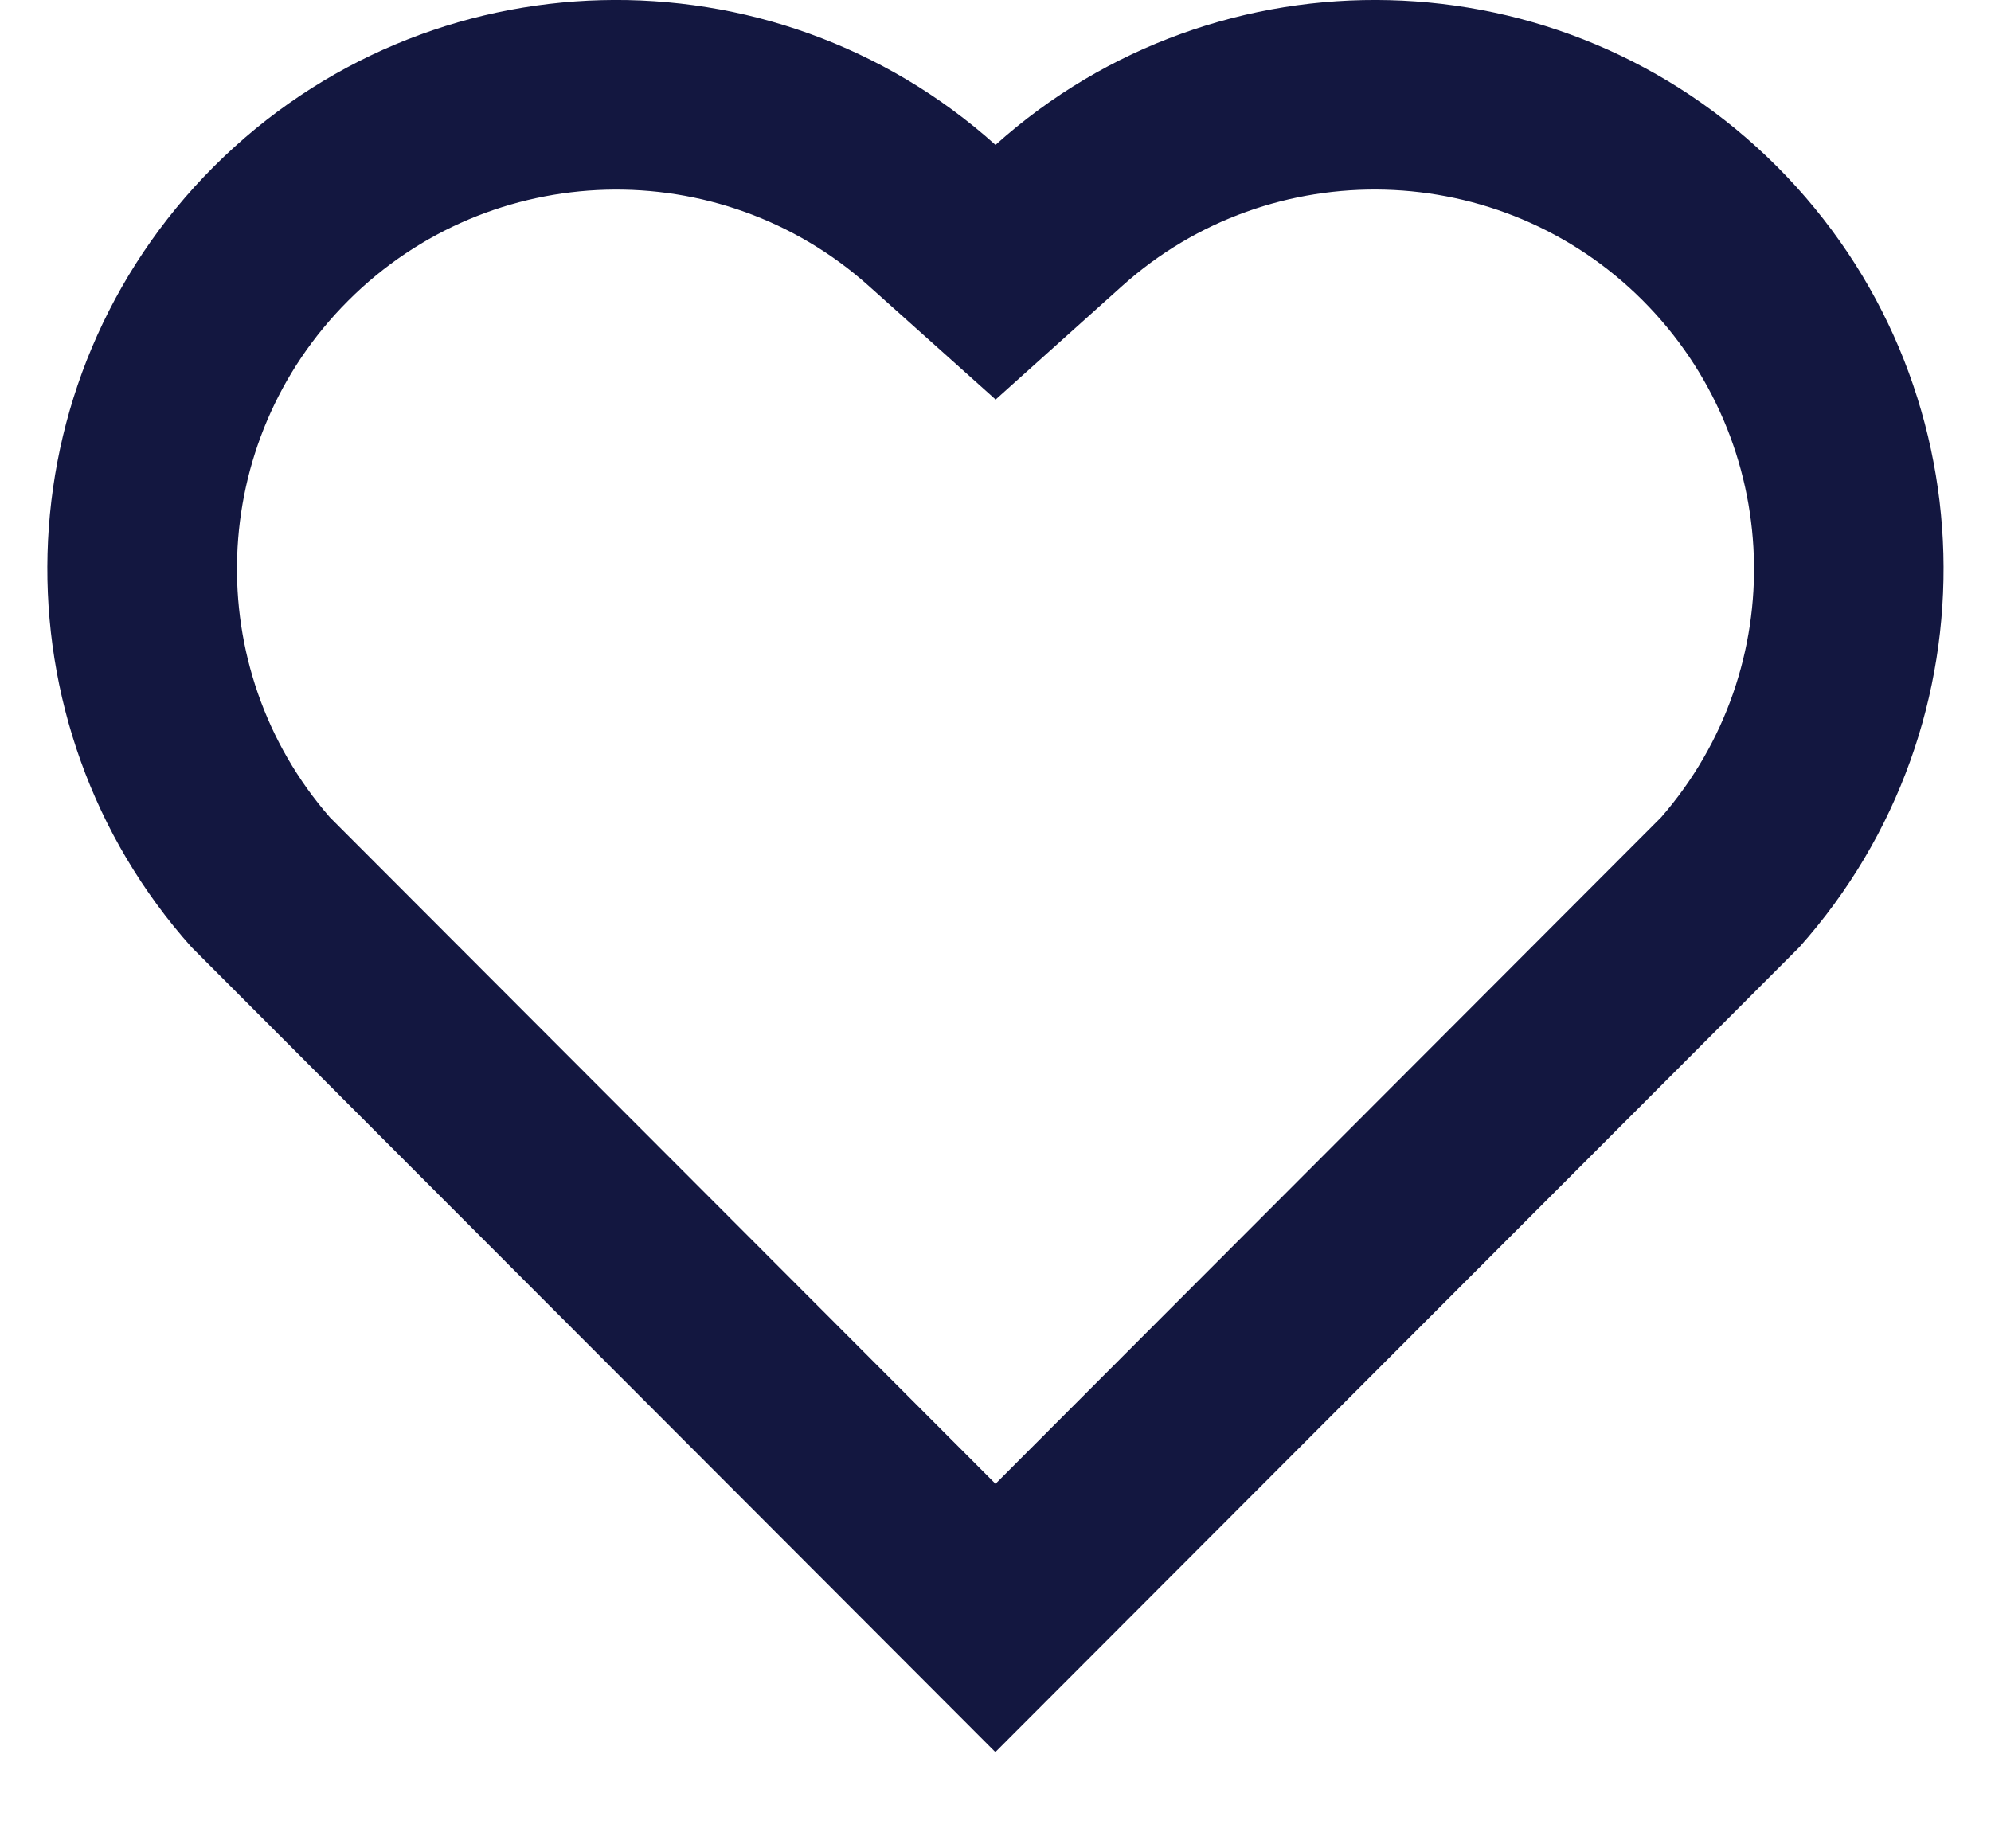 <svg width="14" height="13" viewBox="0 0 14 13" fill="none" xmlns="http://www.w3.org/2000/svg">
<path d="M7 1.019C8.566 -0.387 10.986 -0.34 12.495 1.171C14.003 2.683 14.055 5.091 12.652 6.662L6.999 12.323L1.347 6.662C-0.056 5.091 -0.003 2.679 1.504 1.171C3.014 -0.338 5.43 -0.389 7 1.019ZM11.551 2.113C10.551 1.112 8.938 1.071 7.891 2.011L7.001 2.81L6.11 2.012C5.06 1.071 3.45 1.112 2.448 2.115C1.454 3.108 1.404 4.698 2.32 5.749L7 10.436L11.68 5.749C12.596 4.698 12.546 3.11 11.551 2.113Z" fill="#131740"/>
</svg>
